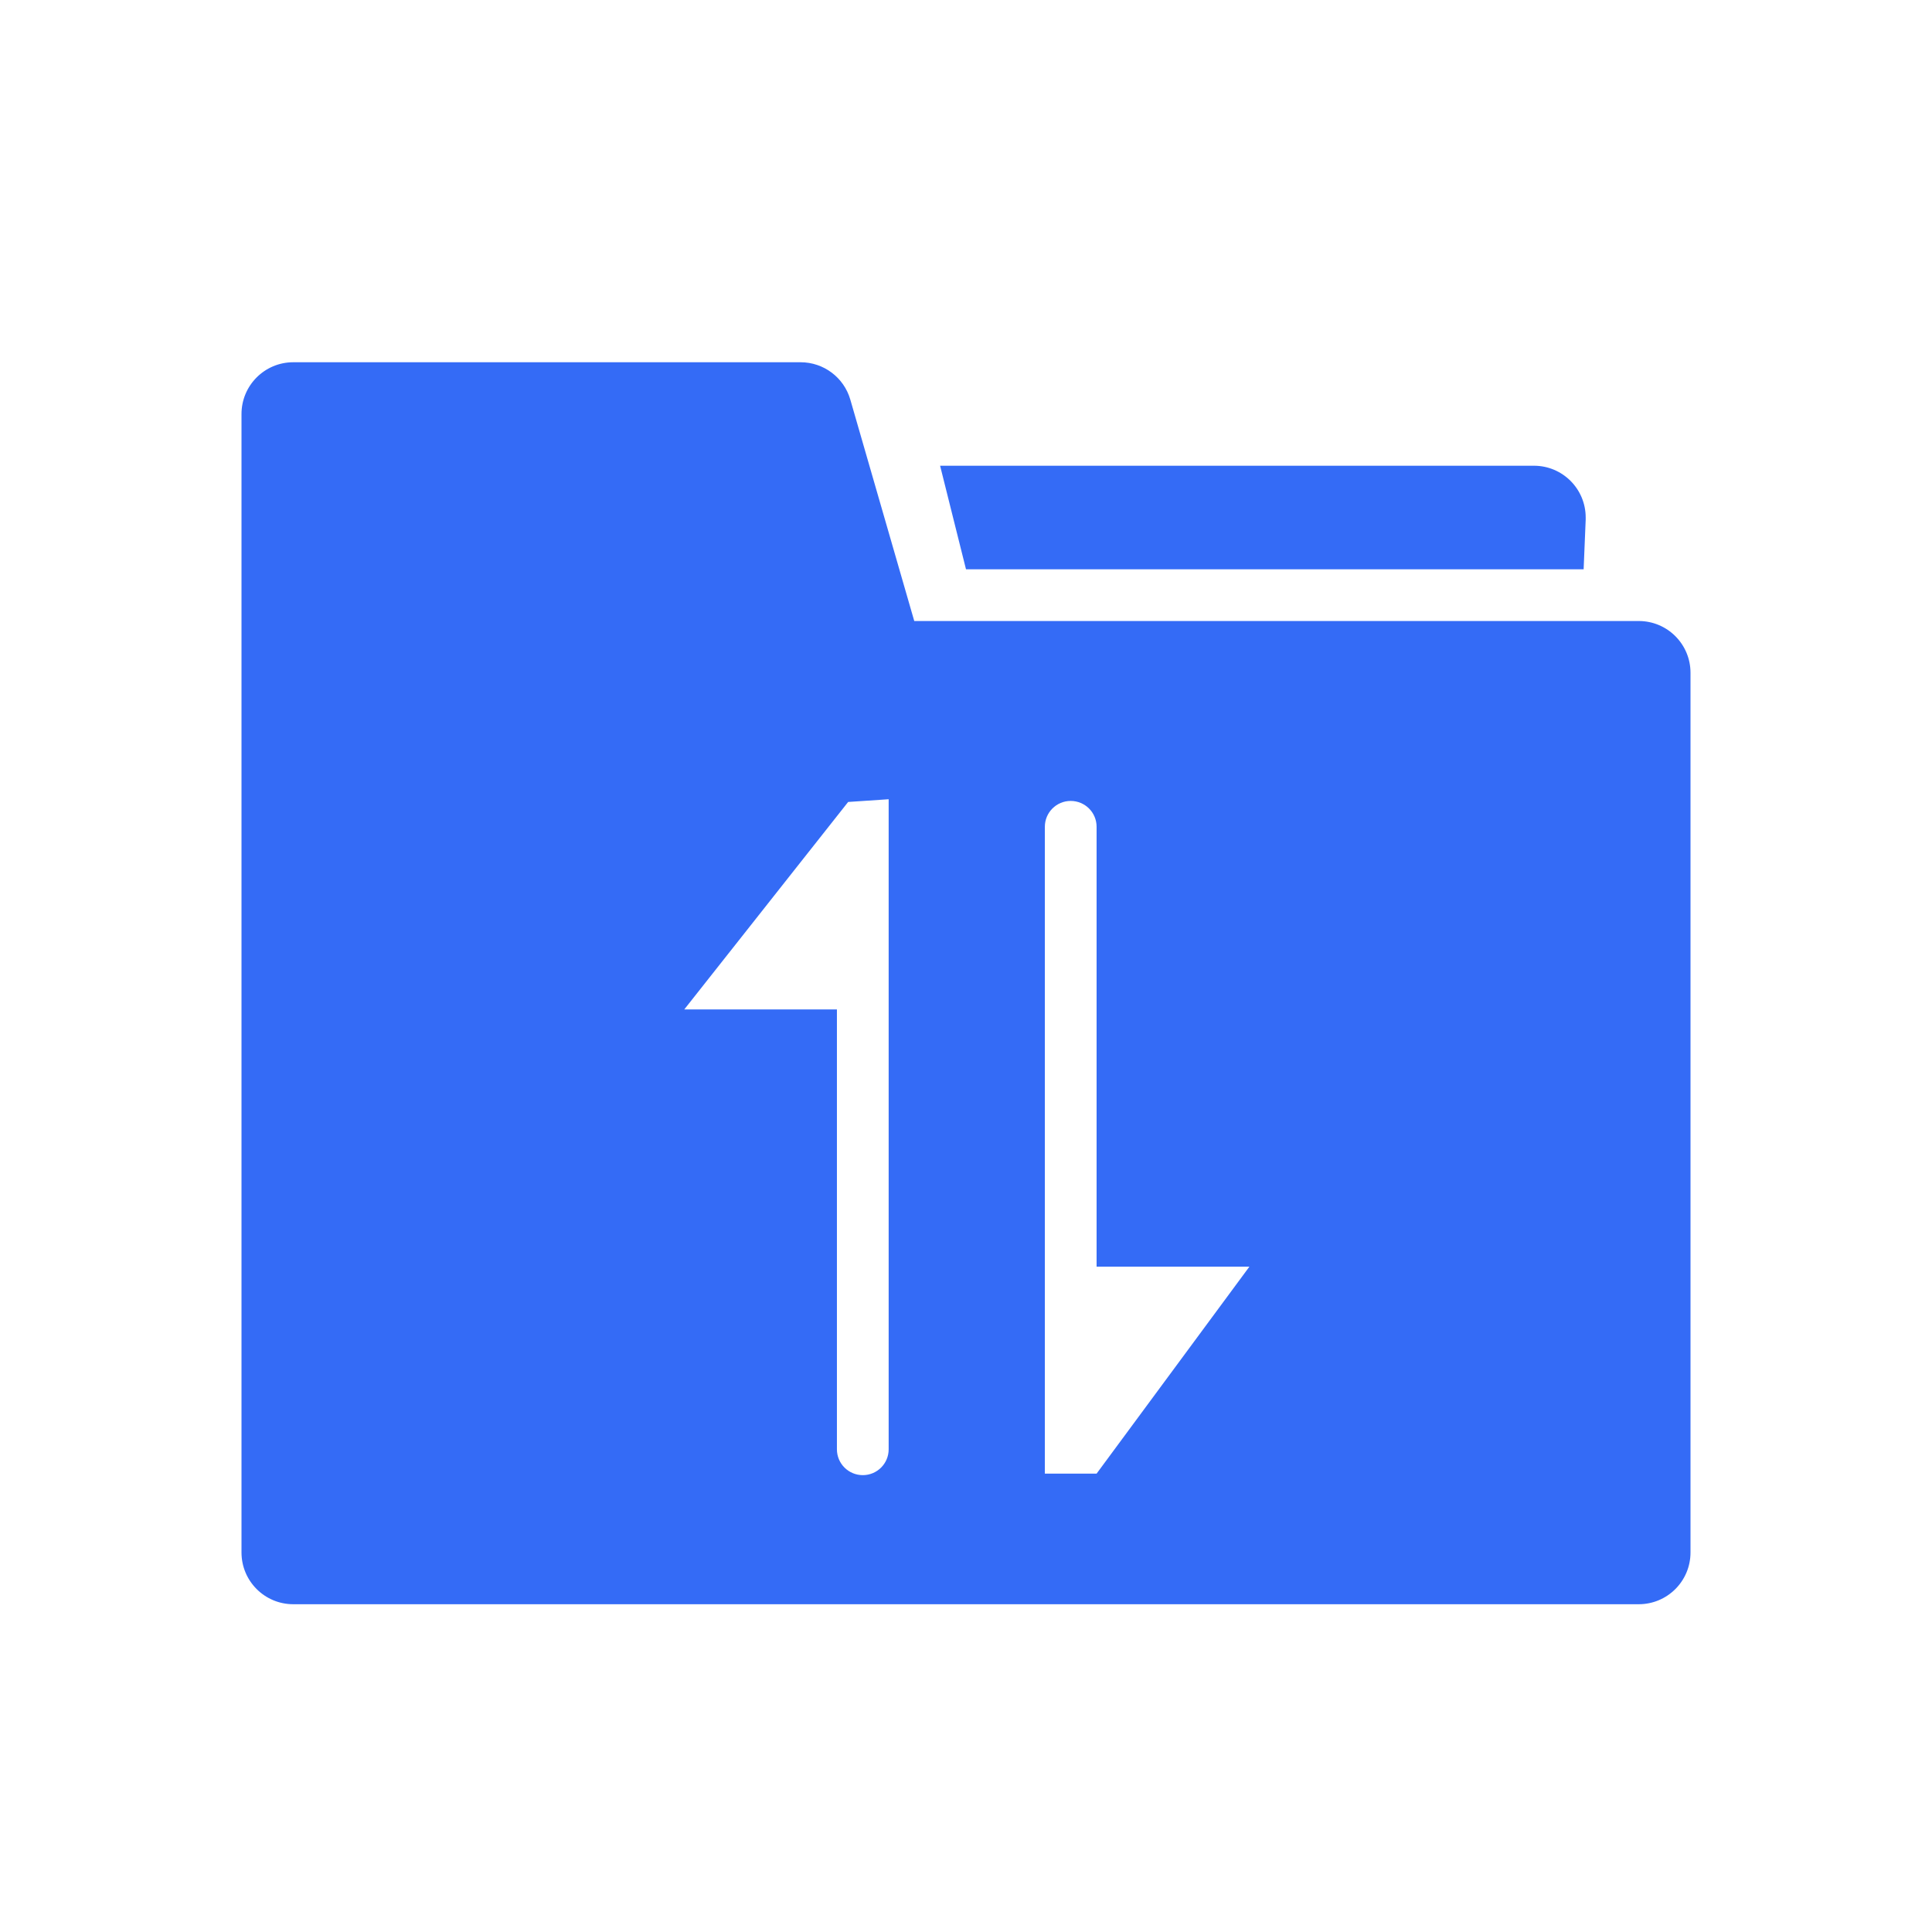 <!--?xml version="1.0" encoding="UTF-8"?-->
<svg width="32px" height="32px" viewBox="0 0 32 32" version="1.1" xmlns="http://www.w3.org/2000/svg" xmlns:xlink="http://www.w3.org/1999/xlink">
    <title>395.管理@1x</title>
    <g id="395.管理" stroke="none" stroke-width="1" fill="none" fill-rule="evenodd">
        <g id="编组" transform="translate(4, 6)" fill="#000000" fill-rule="nonzero">
            <path d="M9.26,1.23431424e-15 C9.642,1.23431424e-15 9.978,0.252 10.084,0.619 L11.143,4.286 L23.143,4.286 C23.616,4.286 24,4.669 24,5.143 L24,19.714 C24,20.188 23.616,20.571 23.143,20.571 L0.857,20.571 C0.384,20.571 1.23431424e-15,20.188 1.23431424e-15,19.714 L1.23431424e-15,0.857 C1.23431424e-15,0.384 0.384,1.23431424e-15 0.857,1.23431424e-15 L9.26,1.23431424e-15 Z M10.719,7.238 L10.048,7.283 L7.334,10.719 L9.862,10.719 L9.862,18.005 C9.862,18.242 10.054,18.433 10.291,18.433 C10.527,18.433 10.719,18.242 10.719,18.005 L10.719,18.005 L10.719,7.238 Z M13.734,7.266 C13.498,7.266 13.306,7.457 13.306,7.694 L13.306,18.408 L14.163,18.408 L16.694,14.98 L14.163,14.98 L14.163,7.694 C14.163,7.457 13.971,7.266 13.734,7.266 Z M21.407,1.714 C21.881,1.714 22.264,2.098 22.264,2.571 C22.264,2.583 22.264,2.595 22.264,2.606 L22.23,3.429 L12,3.429 L11.571,1.714 L11.571,1.714 L21.407,1.714 L21.407,1.714 Z" id="形状" fill="#346bf6"></path>
        </g>
    </g>
</svg>